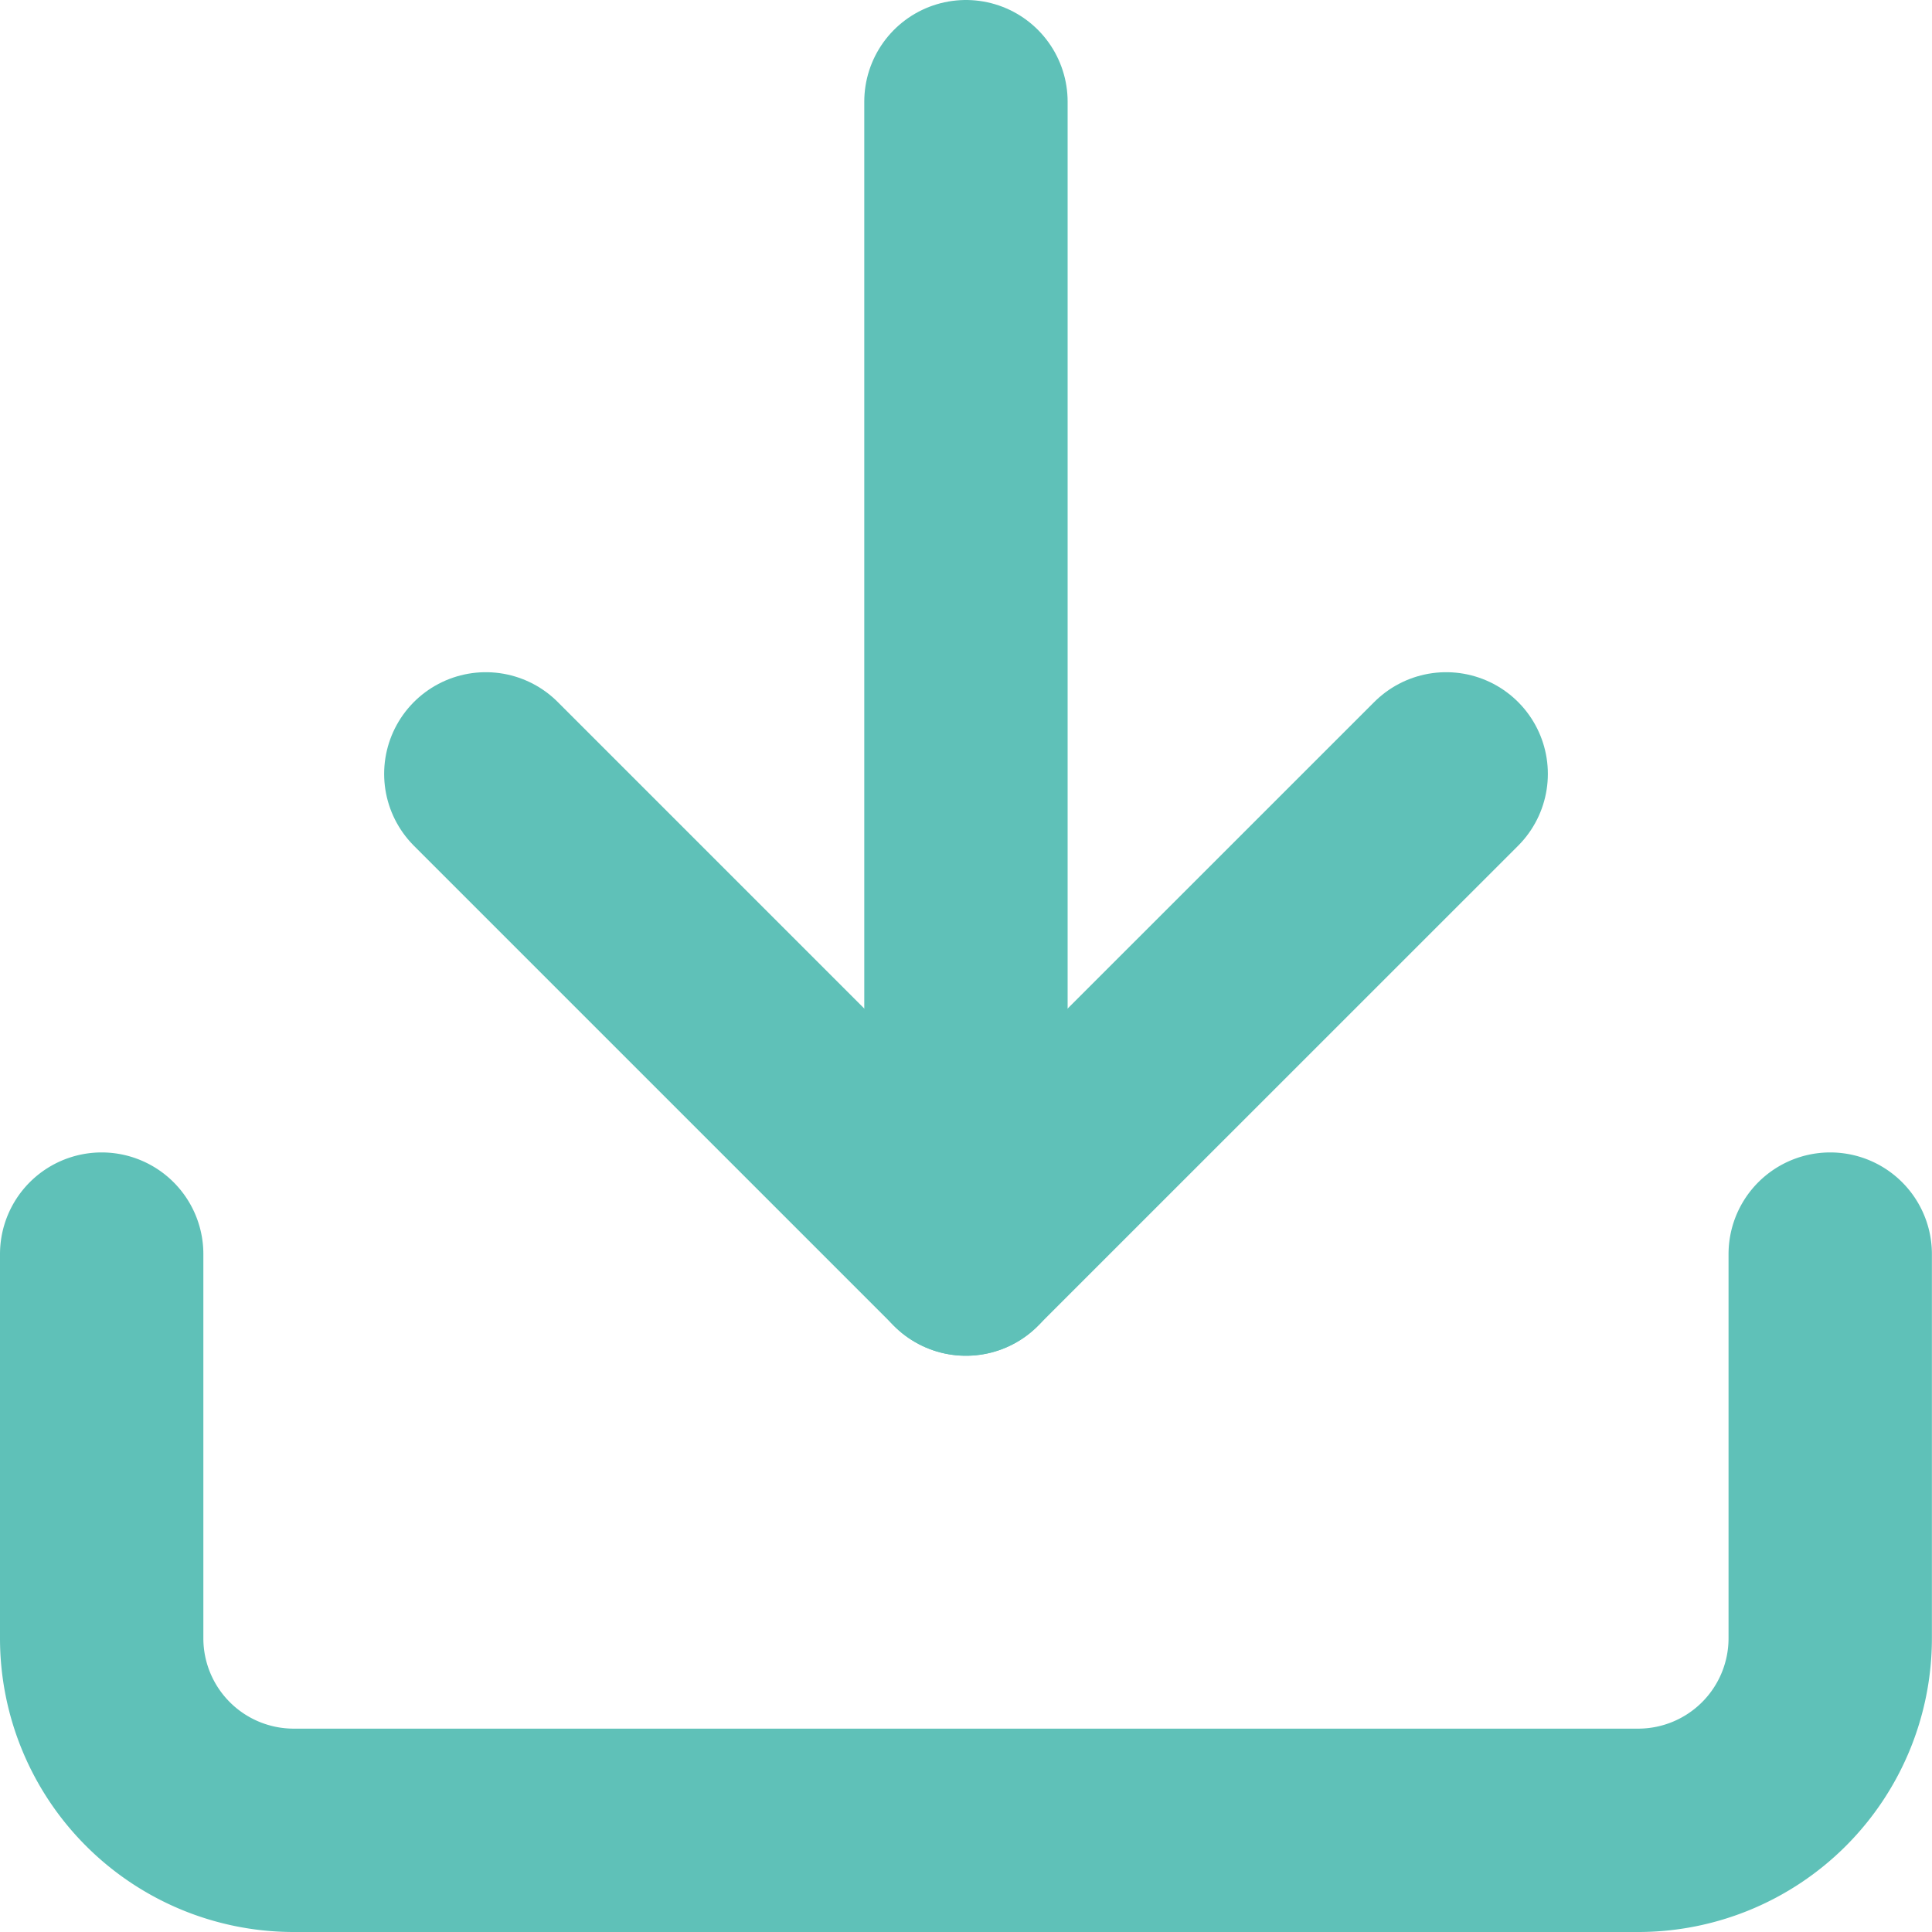<svg xmlns="http://www.w3.org/2000/svg" width="19.001" height="19.001" viewBox="0 0 19.001 19.001">
  <g id="download-table" transform="translate(-3.5 -3.5)">
    <path id="Path_12" data-name="Path 12" d="M21.5,22.5v3.778a1.889,1.889,0,0,1-1.889,1.889H6.389A1.889,1.889,0,0,1,4.5,26.278V22.5" transform="translate(0 -6.666)" fill="none" stroke="#5fc1b8" stroke-linecap="round" stroke-linejoin="round" stroke-width="2"/>
    <path id="Path_13" data-name="Path 13" d="M10.5,15l4.722,4.722L19.945,15" transform="translate(-2.222 -3.889)" fill="none" stroke="#5fc1b8" stroke-linecap="round" stroke-linejoin="round" stroke-width="2"/>
    <path id="Path_14" data-name="Path 14" d="M18,15.834V4.5" transform="translate(-5 0)" fill="none" stroke="#5fc1b8" stroke-linecap="round" stroke-linejoin="round" stroke-width="2"/>
  </g>
</svg>
